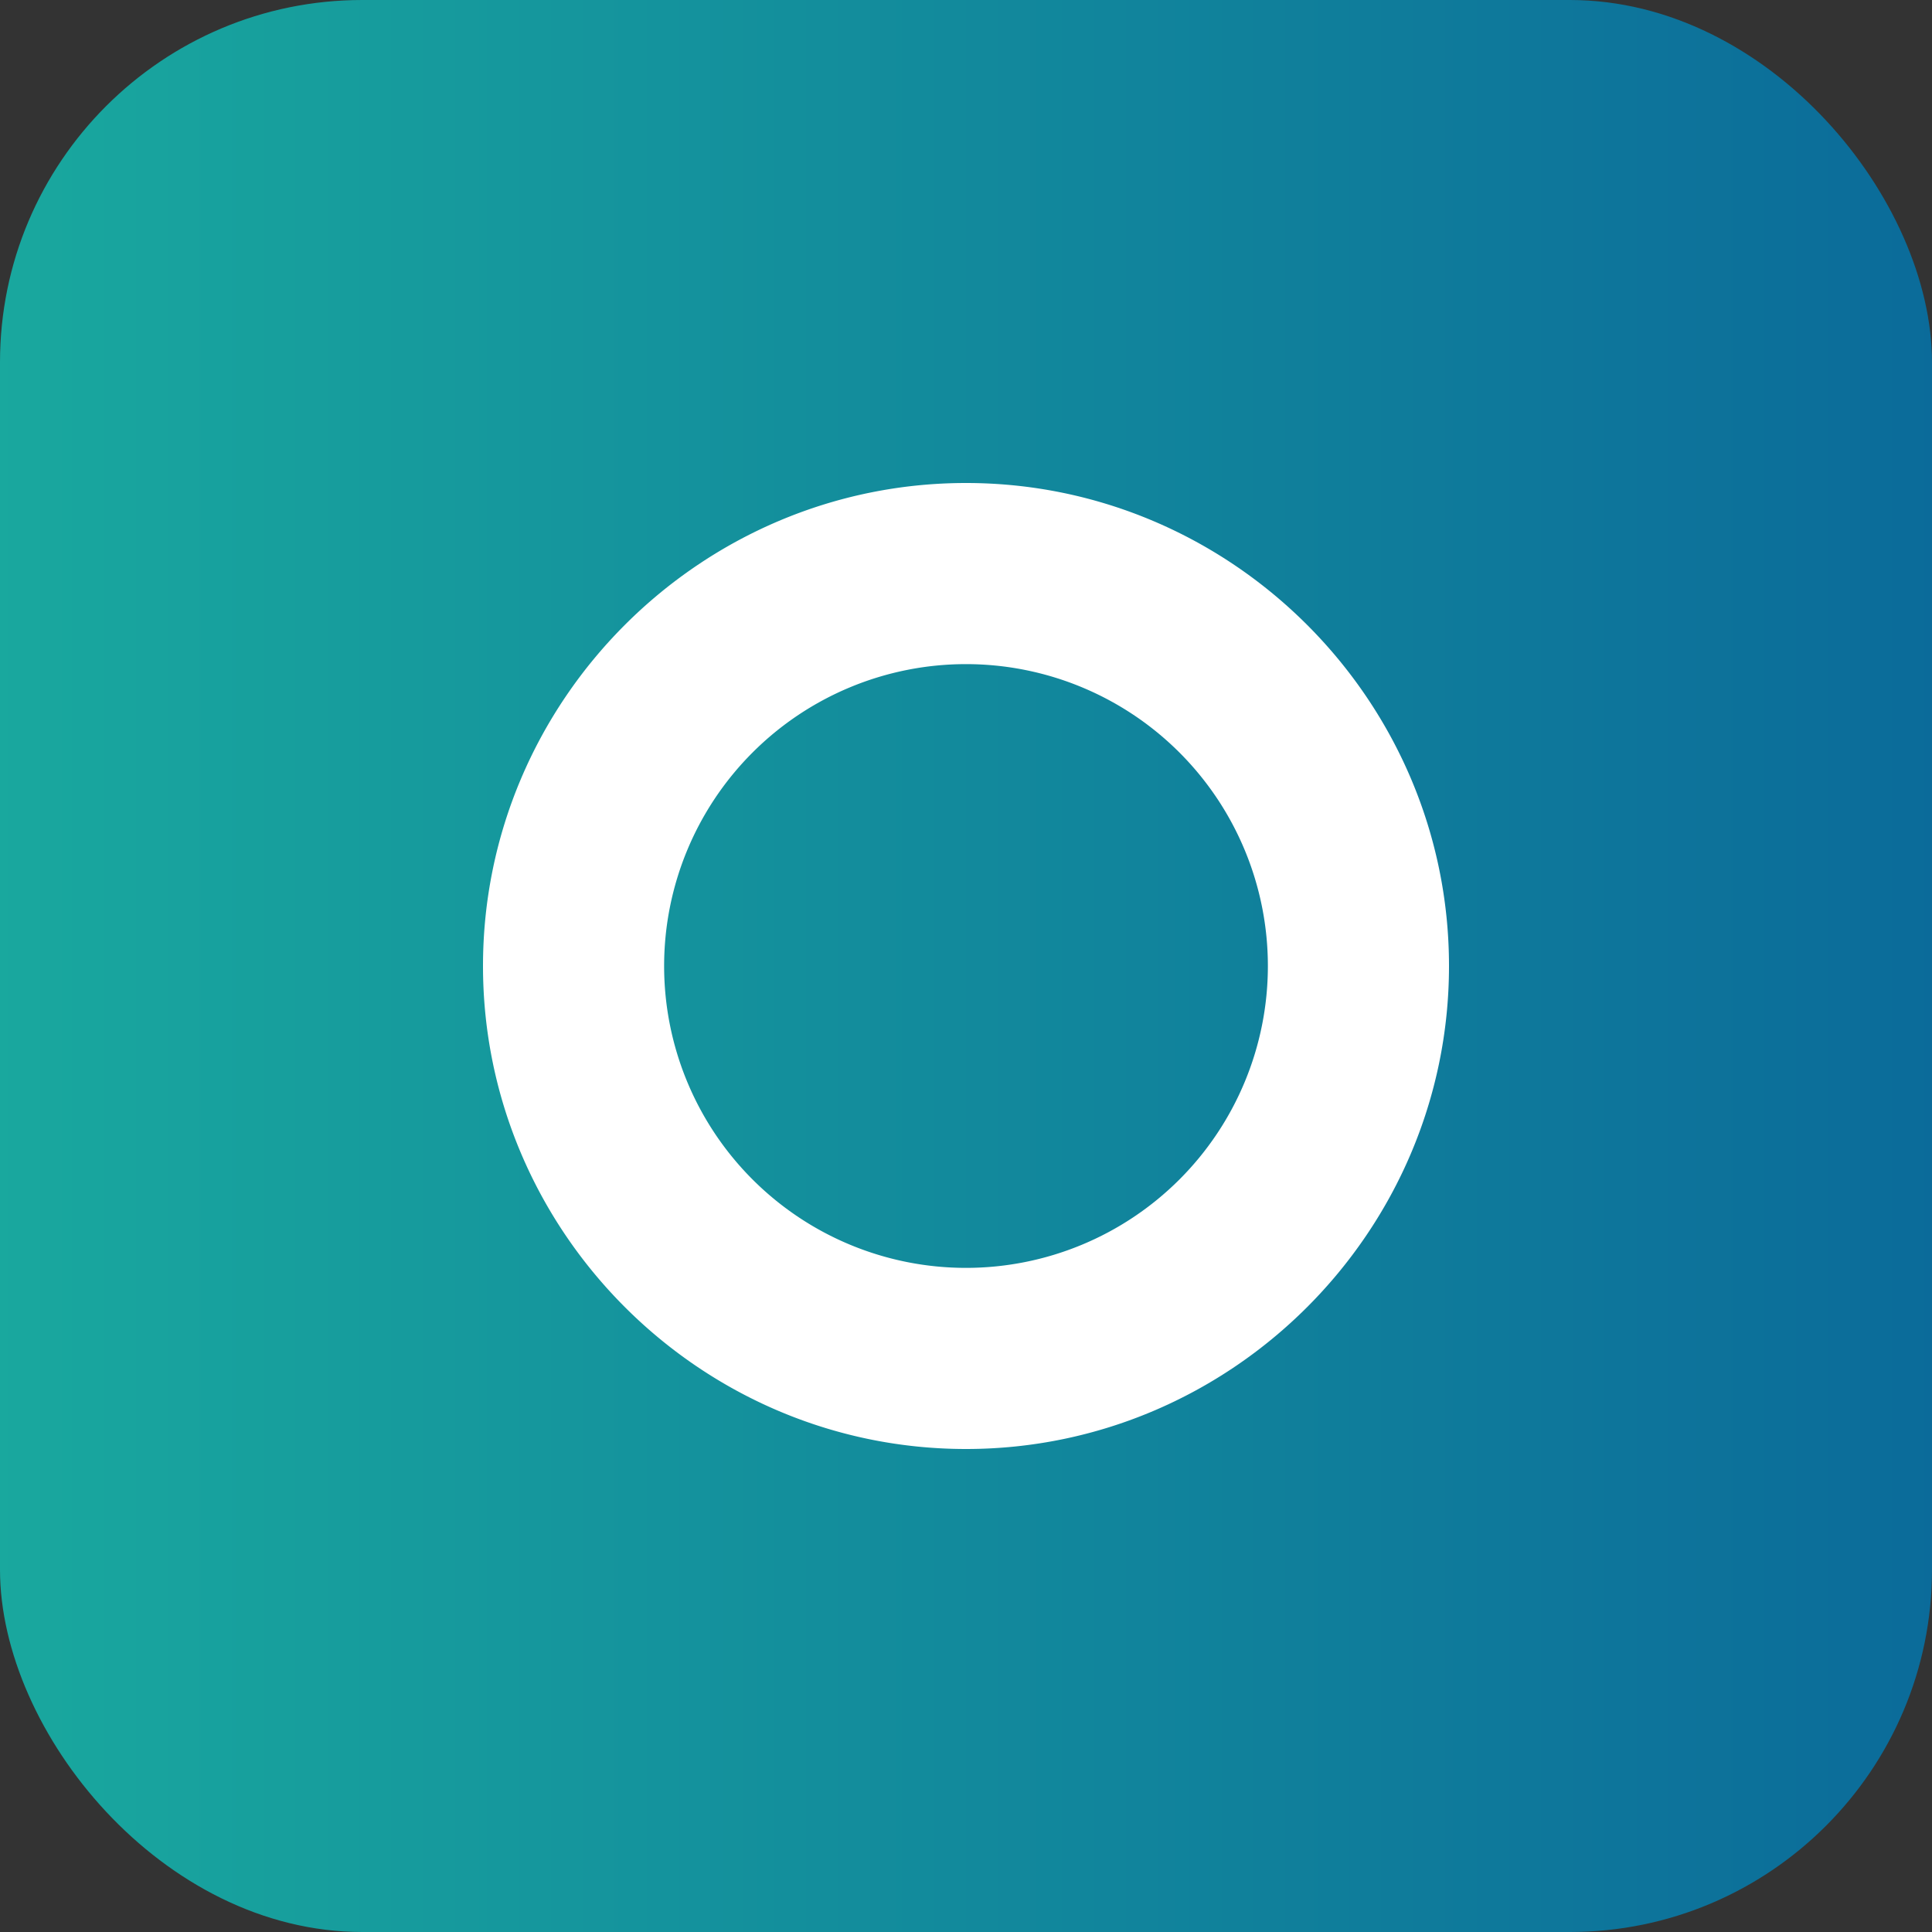 <svg xmlns="http://www.w3.org/2000/svg" viewBox="0 0 64 64">
  <rect x="0" y="0" width="64" height="64" fill="#333333" stroke="none"/>
  <defs>
    <linearGradient id="g" x1="0" x2="1">
      <stop offset="0" stop-color="#19a89e"/>
      <stop offset="1" stop-color="#0b6b9a"/>
    </linearGradient>
  </defs>
  <rect width="64" height="64" rx="12" fill="url(#g)"/>
  <path d="M32 16c-8.8 0-16 7.2-16 16s7.2 16 16 16 16-7.2 16-16-7.2-16-16-16zm0 6a10 10 0 110 20 10 10 0 010-20z" fill="#fff"/>
</svg>
